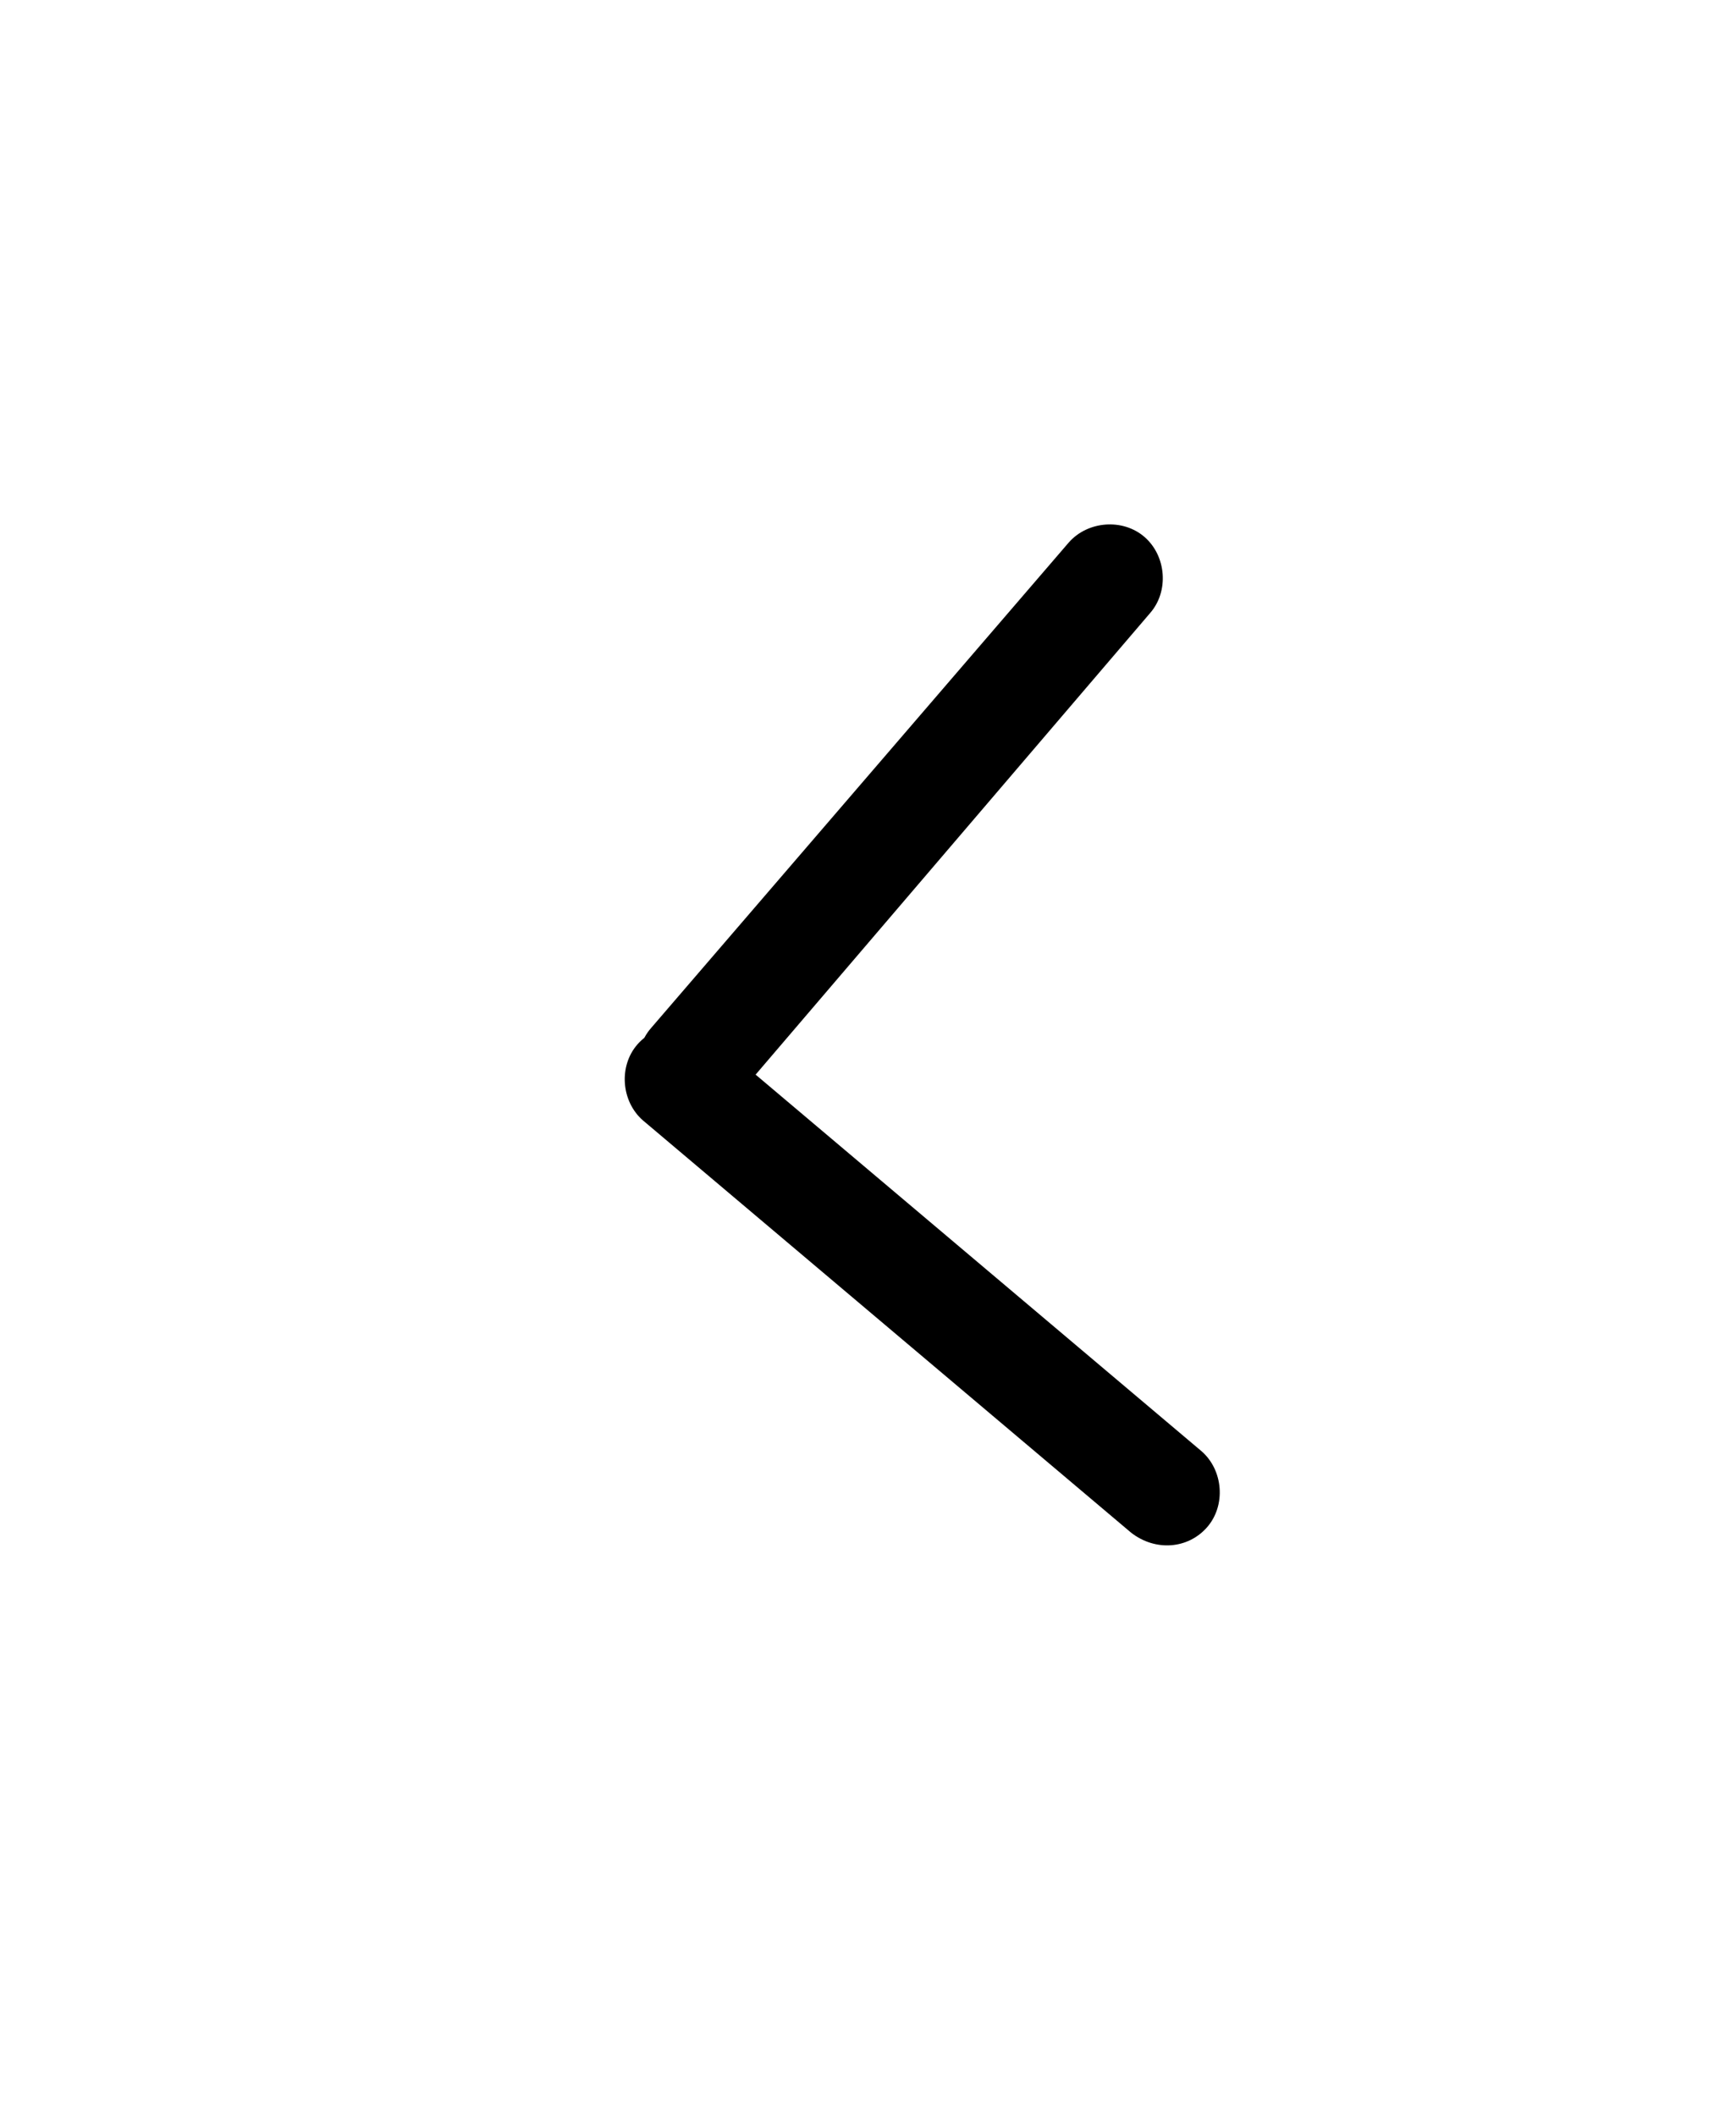 <?xml version="1.0" encoding="utf-8"?>
<!-- Generator: Adobe Illustrator 18.0.0, SVG Export Plug-In . SVG Version: 6.00 Build 0)  -->
<!DOCTYPE svg PUBLIC "-//W3C//DTD SVG 1.1//EN" "http://www.w3.org/Graphics/SVG/1.1/DTD/svg11.dtd">
<svg version="1.1" id="Слой_1" xmlns:sketch="http://www.bohemiancoding.com/sketch/ns"
	 xmlns="http://www.w3.org/2000/svg" xmlns:xlink="http://www.w3.org/1999/xlink" x="0px" y="0px" viewBox="0 0 64 78"
	 enable-background="new 0 0 64 78" xml:space="preserve">
<title>Rectangle 1 + Oval 1 + Oval 1 + Oval 1</title>
<desc>Created with Sketch.</desc>
<title>Rectangle 1 + Oval 1 + Oval 1 + Oval 1</title>
<g>
	<path d="M24.2,40.7L24.2,40.7c-0.8-0.7-0.9-2-0.2-2.8L39.4,20c0.7-0.8,2-0.9,2.8-0.2l0,0c0.8,0.7,0.9,2,0.2,2.8L27.1,40.5
		C26.3,41.3,25.1,41.4,24.2,40.7z"/>
	<path d="M44.5,56.3L44.5,56.3c0.7-0.8,0.6-2.1-0.2-2.8l-18-15.2c-0.8-0.7-2.1-0.6-2.8,0.2l0,0c-0.7,0.8-0.6,2.1,0.2,2.8l18,15.2
		C42.6,57.2,43.8,57.1,44.5,56.3z"/>
	<desc>Created with Sketch.</desc>
</g>
</svg>
